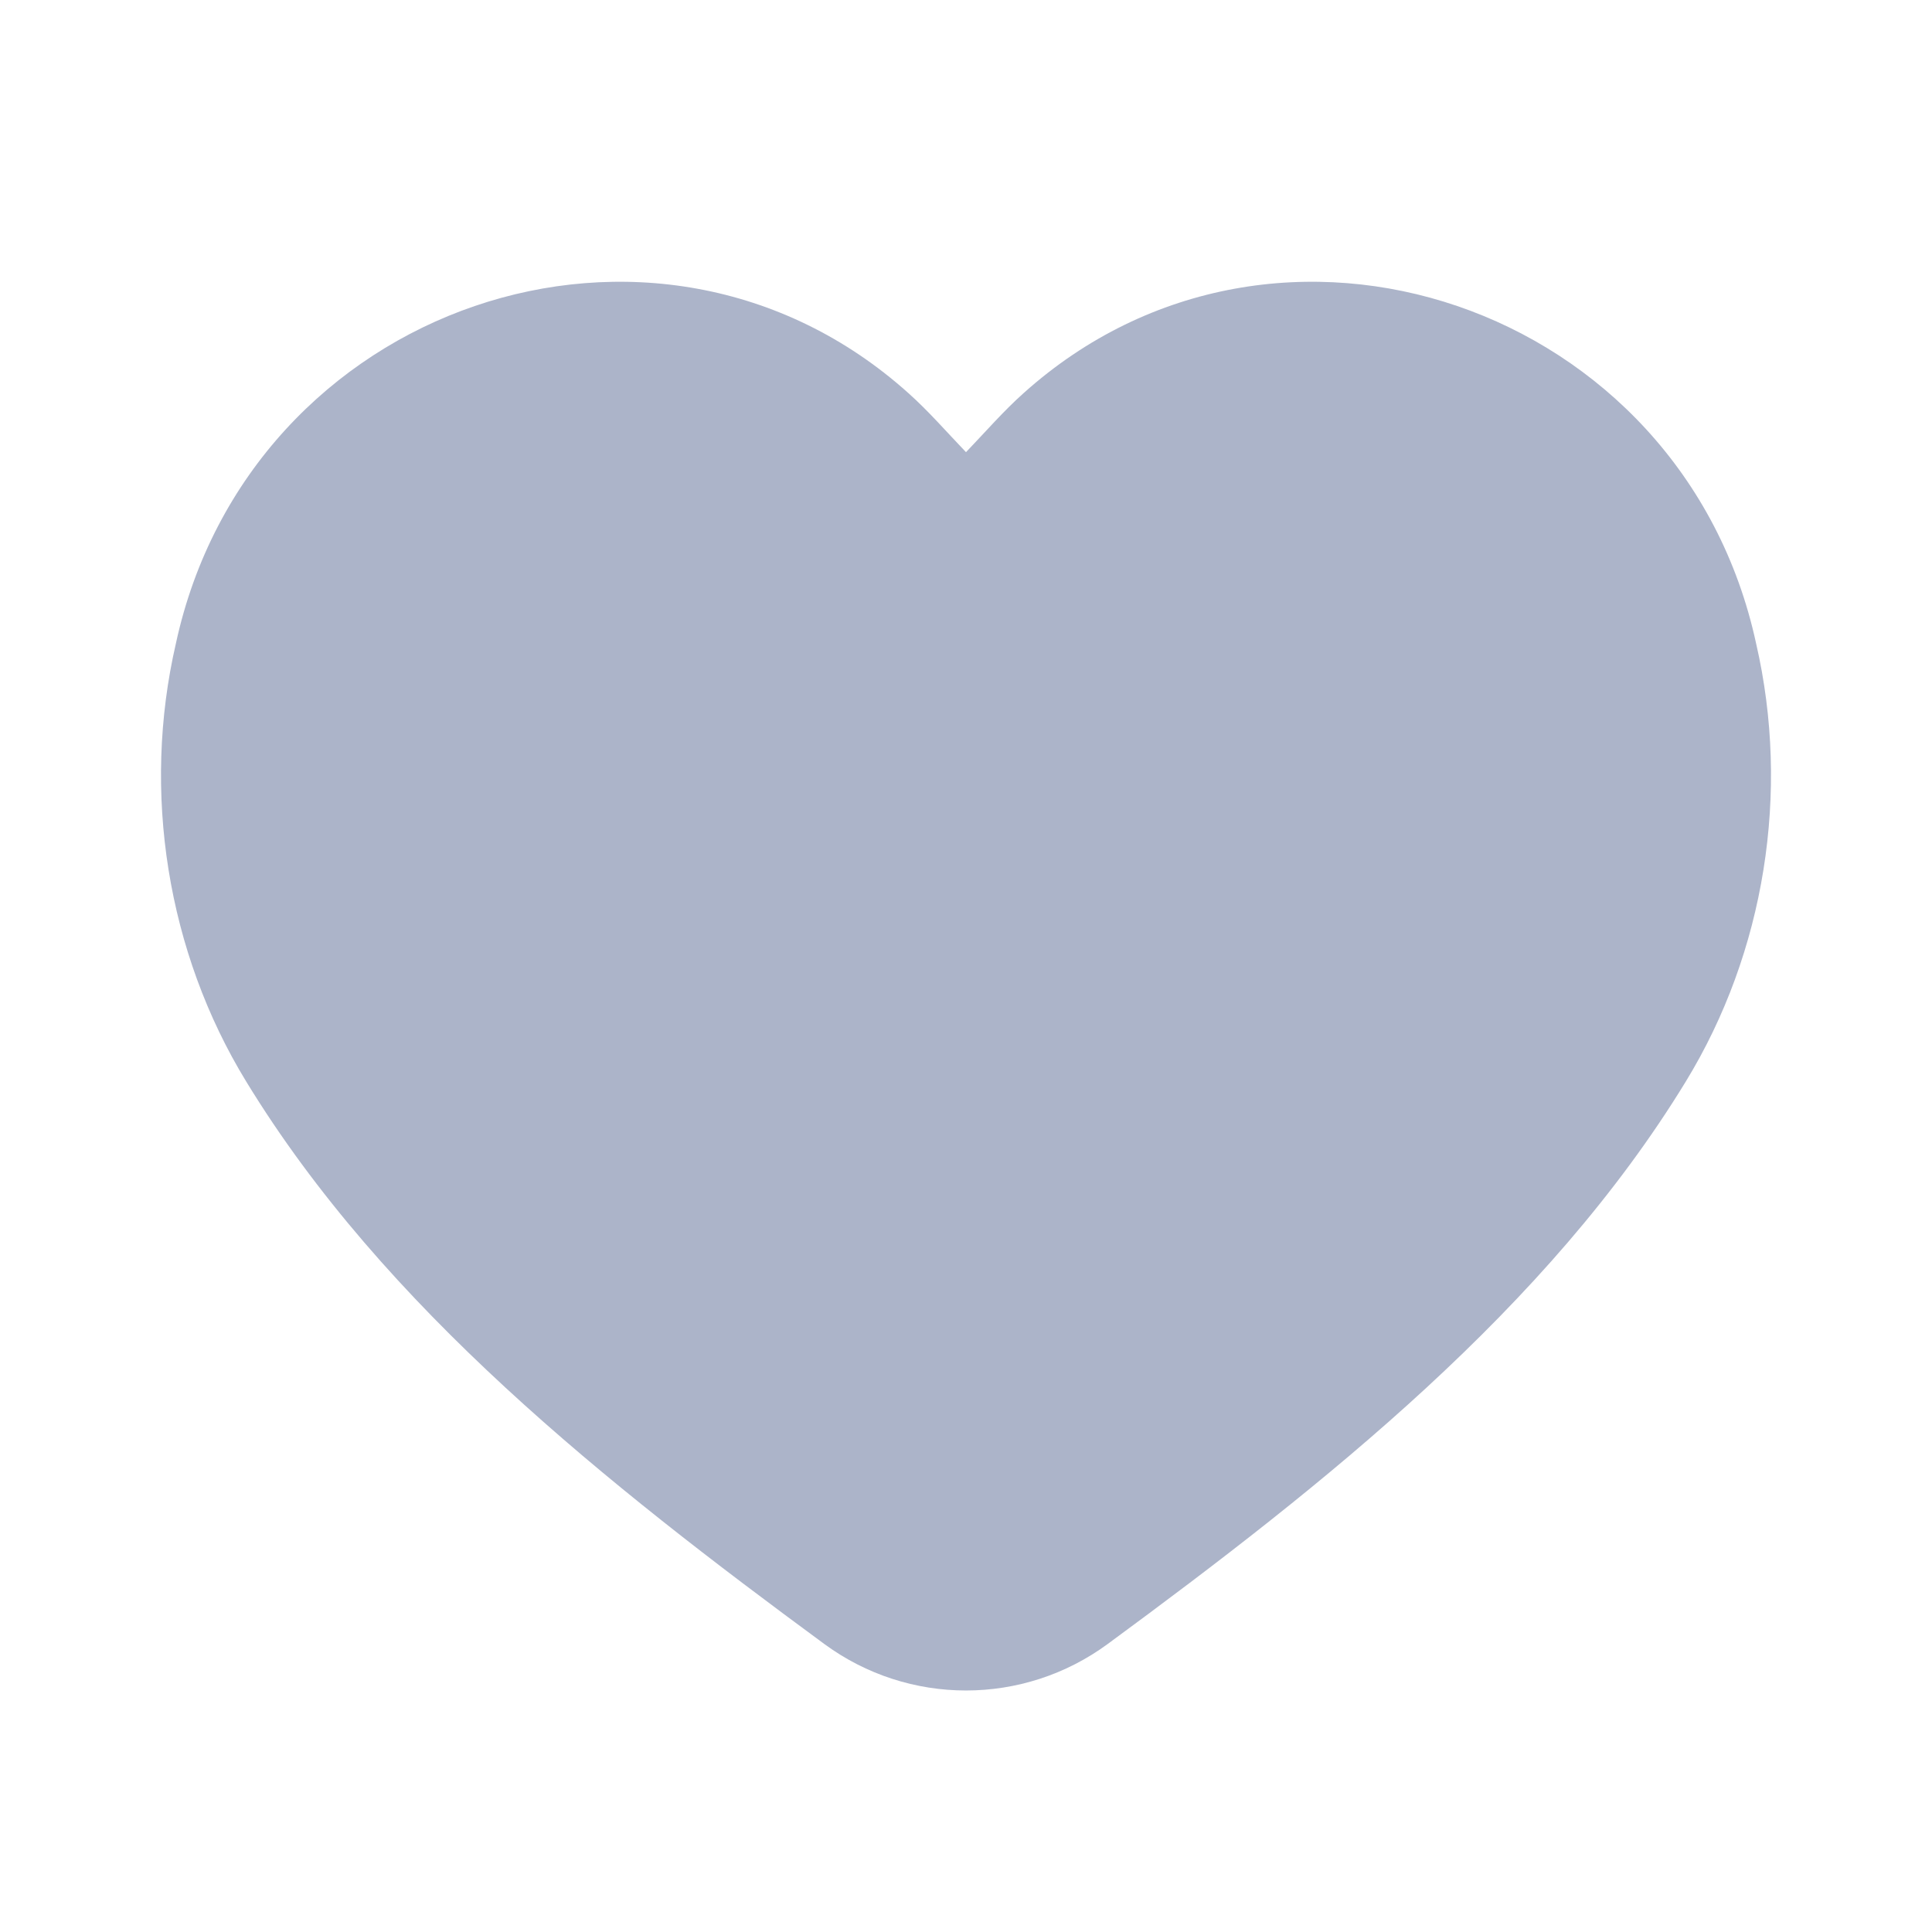 <!-- Copyright © Ewsgit 2022. -->
<!-- Licensed under the MIT License - https://ewsgit.github.io/devdash/copyright -->

<svg width="48" height="48" viewBox="0 0 48 48" fill="none" xmlns="http://www.w3.org/2000/svg">
<path d="M41.884 26.869C43.845 23.66 44.483 19.684 43.63 15.987C41.808 7.565 31.716 4.124 25.43 9.768C24.933 10.211 24.49 10.723 24 11.234C23.51 10.723 23.067 10.211 22.57 9.768C16.284 4.124 6.192 7.565 4.37 15.987C3.517 19.684 4.155 23.66 6.116 26.869C9.548 32.494 15.081 36.874 20.479 40.844C22.575 42.385 25.425 42.385 27.521 40.844C32.919 36.874 38.452 32.494 41.884 26.869Z" fill="#ACB4C9"/>
</svg>